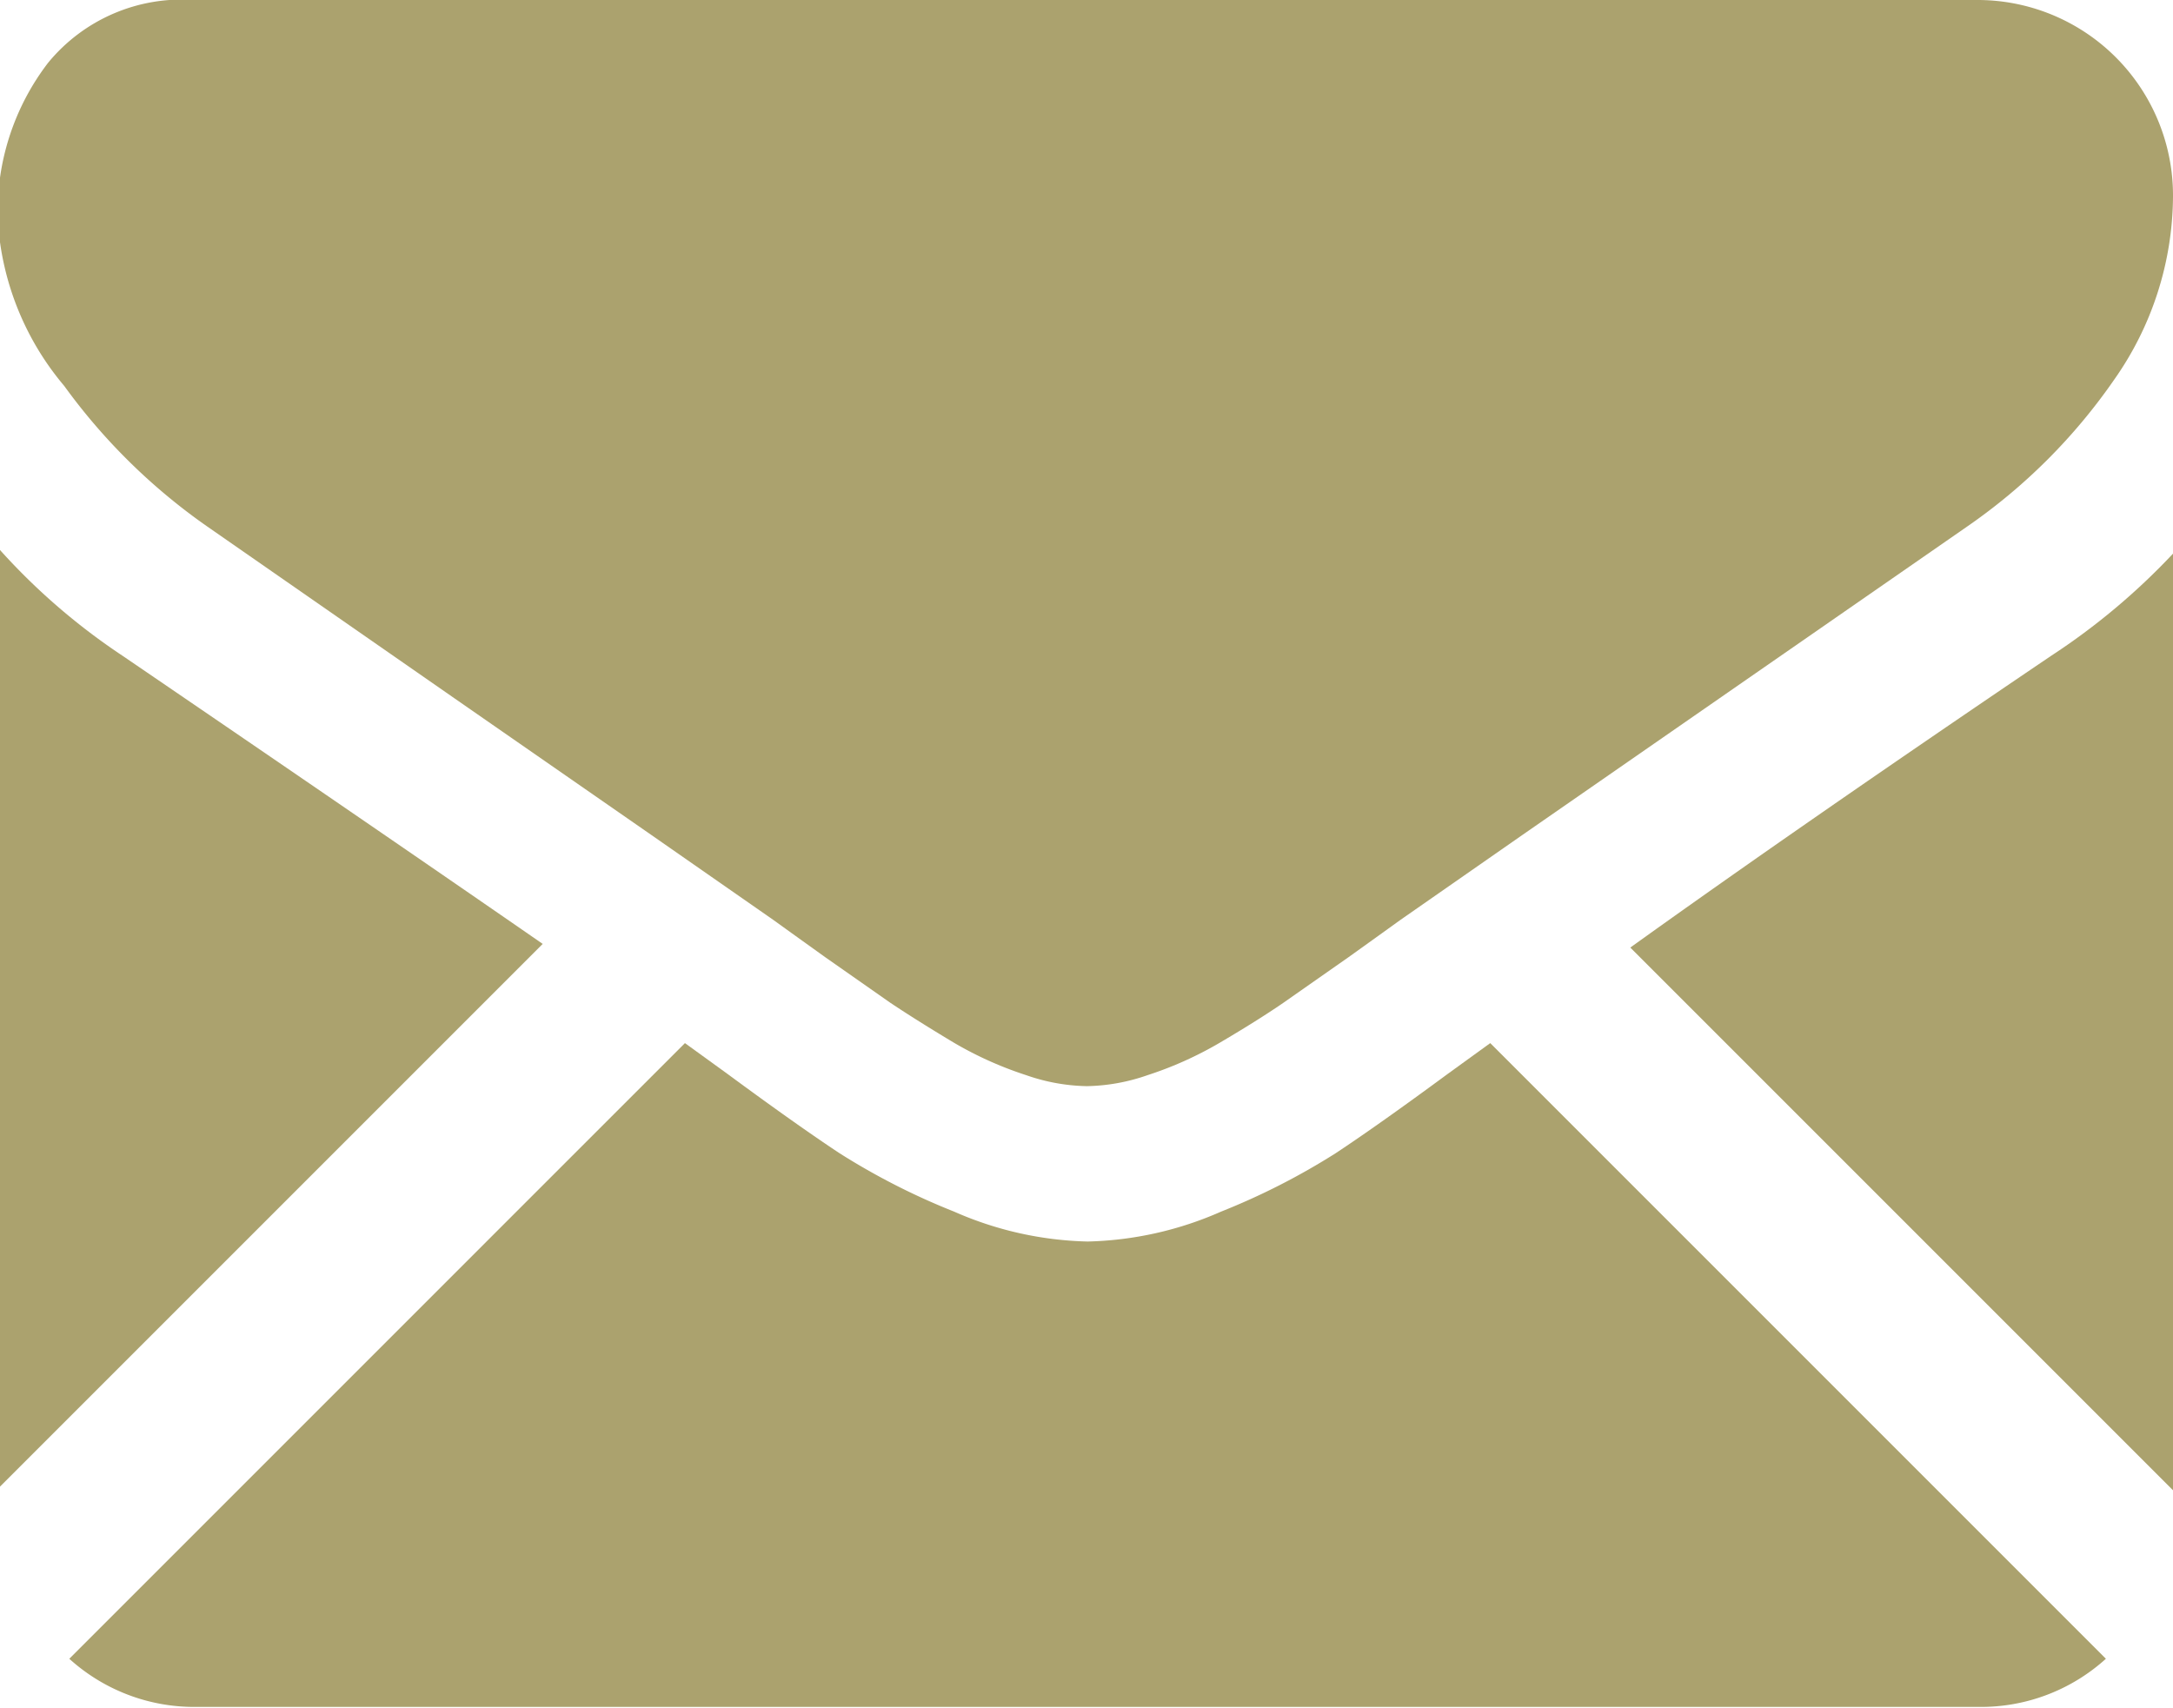 <svg id="Design" xmlns="http://www.w3.org/2000/svg" width="29.79" height="23.41" viewBox="0 0 29.79 23.41"><defs><style>.cls-1{fill:#aba26e;}</style></defs><title>icon_Mail_G</title><path class="cls-1" d="M9789.78,4566.81a2.55,2.55,0,0,0,1.74-.66l-8.44-8.44-0.58.42q-0.95.7-1.54,1.09a9.48,9.48,0,0,1-1.57.8,4.79,4.79,0,0,1-1.83.41h0a4.79,4.79,0,0,1-1.83-.41,9.45,9.45,0,0,1-1.57-.8q-0.59-.39-1.54-1.09l-0.58-.42-8.44,8.44a2.55,2.55,0,0,0,1.74.66h24.47Z" transform="translate(-9762.65 -4543.41)"/><path class="cls-1" d="M9764.33,4552.4a8.81,8.81,0,0,1-1.68-1.45v12.84l7.44-7.44Q9767.85,4554.8,9764.33,4552.4Z" transform="translate(-9762.65 -4543.41)"/><path class="cls-1" d="M9790.77,4552.4q-3.4,2.3-5.77,4l7.44,7.44V4551A9.17,9.17,0,0,1,9790.77,4552.4Z" transform="translate(-9762.65 -4543.41)"/><path class="cls-1" d="M9789.78,4543.41h-24.47a2.37,2.37,0,0,0-2,.86,3.35,3.35,0,0,0-.69,2.16,3.88,3.88,0,0,0,.91,2.27,8.25,8.25,0,0,0,1.95,1.92l3.41,2.37,2.68,1.86,1.68,1.17,0.25,0.18,0.46,0.33,0.9,0.63q0.36,0.24.86,0.54a5,5,0,0,0,1,.45,2.65,2.65,0,0,0,.83.15h0a2.65,2.65,0,0,0,.83-0.15,5,5,0,0,0,1-.45q0.51-.3.86-0.54l0.9-.63,0.46-.33,0.25-.18,1.68-1.17,6.1-4.23a7.91,7.91,0,0,0,2-2,4.4,4.4,0,0,0,.81-2.51A2.68,2.68,0,0,0,9789.78,4543.41Z" transform="translate(-9762.65 -4543.41)"/></svg>